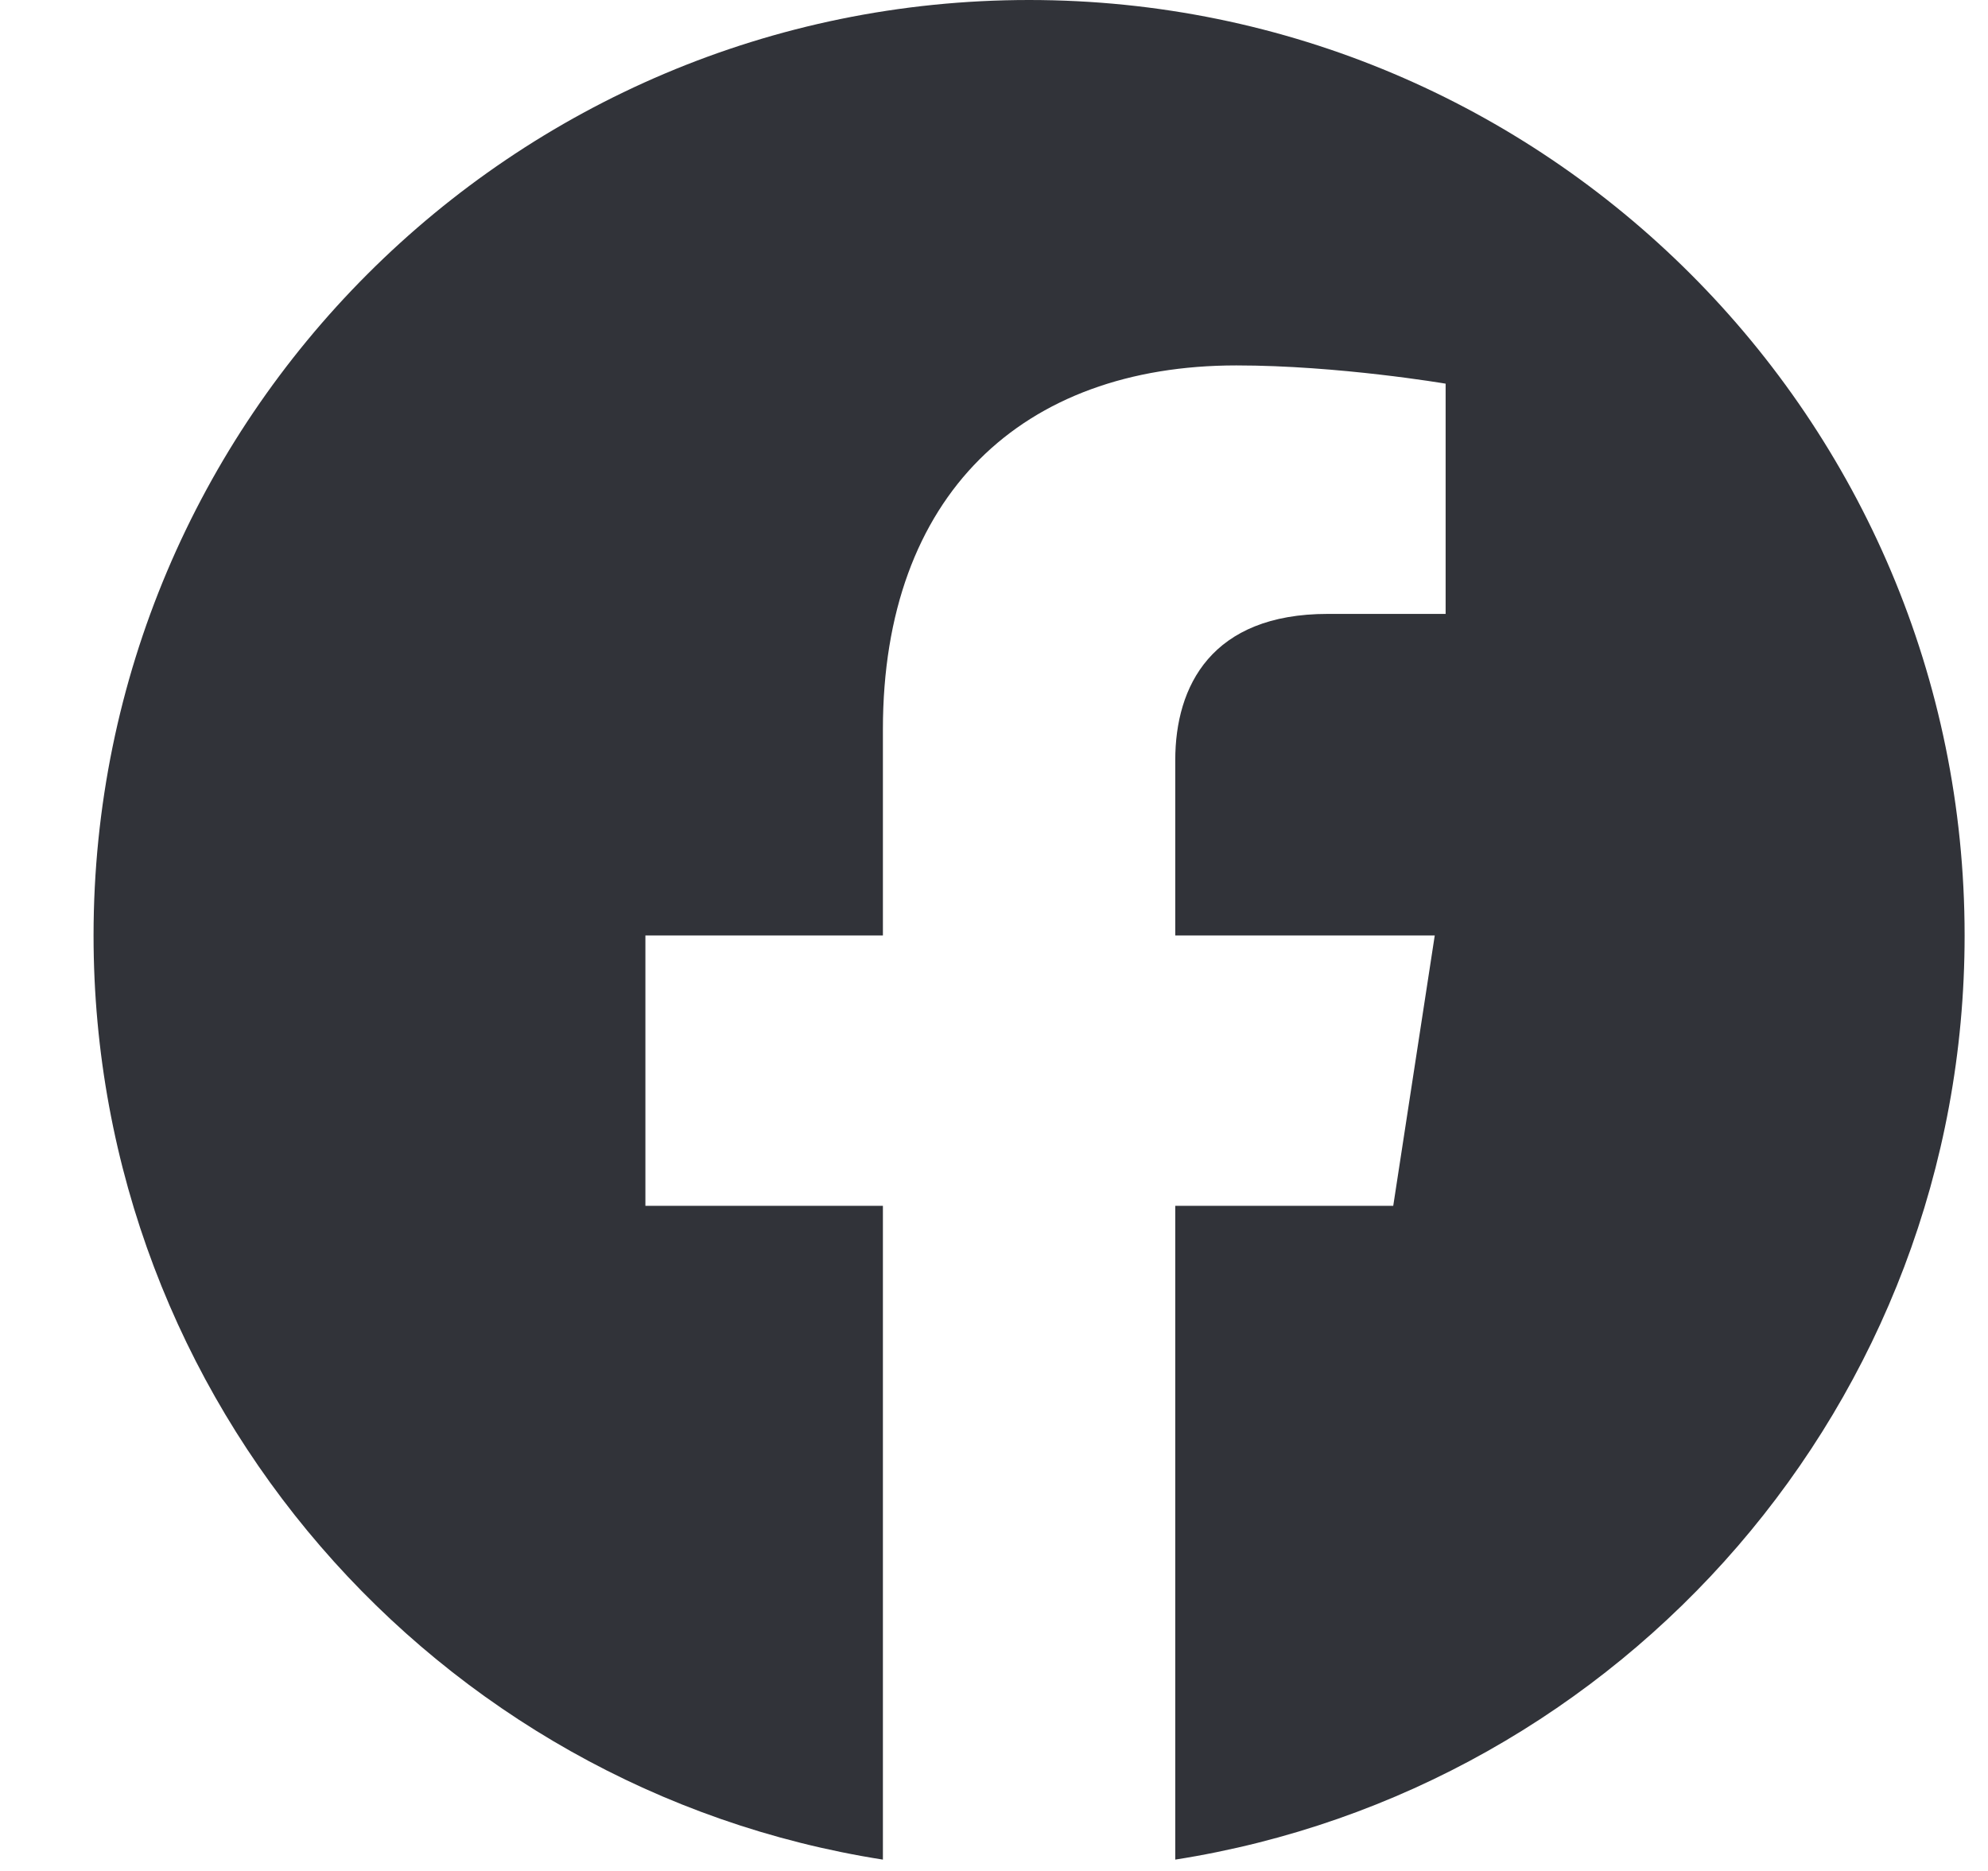 <svg width="17" height="16" viewBox="0 0 17 16" fill="none" xmlns="http://www.w3.org/2000/svg">
<g clip-path="url(#clip0_5312_45394)">
<path d="M16.8 8C16.8 3.582 13.218 0 8.8 0C4.382 0 0.8 3.582 0.8 8C0.8 11.993 3.725 15.303 7.55 15.903V10.312H5.519V8H7.55V6.237C7.55 4.232 8.744 3.125 10.572 3.125C11.447 3.125 12.362 3.281 12.362 3.281V5.25H11.354C10.36 5.25 10.05 5.867 10.05 6.5V8H12.269L11.914 10.312H10.05V15.903C13.874 15.303 16.8 11.993 16.8 8Z" fill="#313339"/>
</g>
<defs>
<clipPath id="clip0_5312_45394">
<rect width="16" height="16" fill="white" transform="translate(0.8)"/>
</clipPath>
</defs>
</svg>
